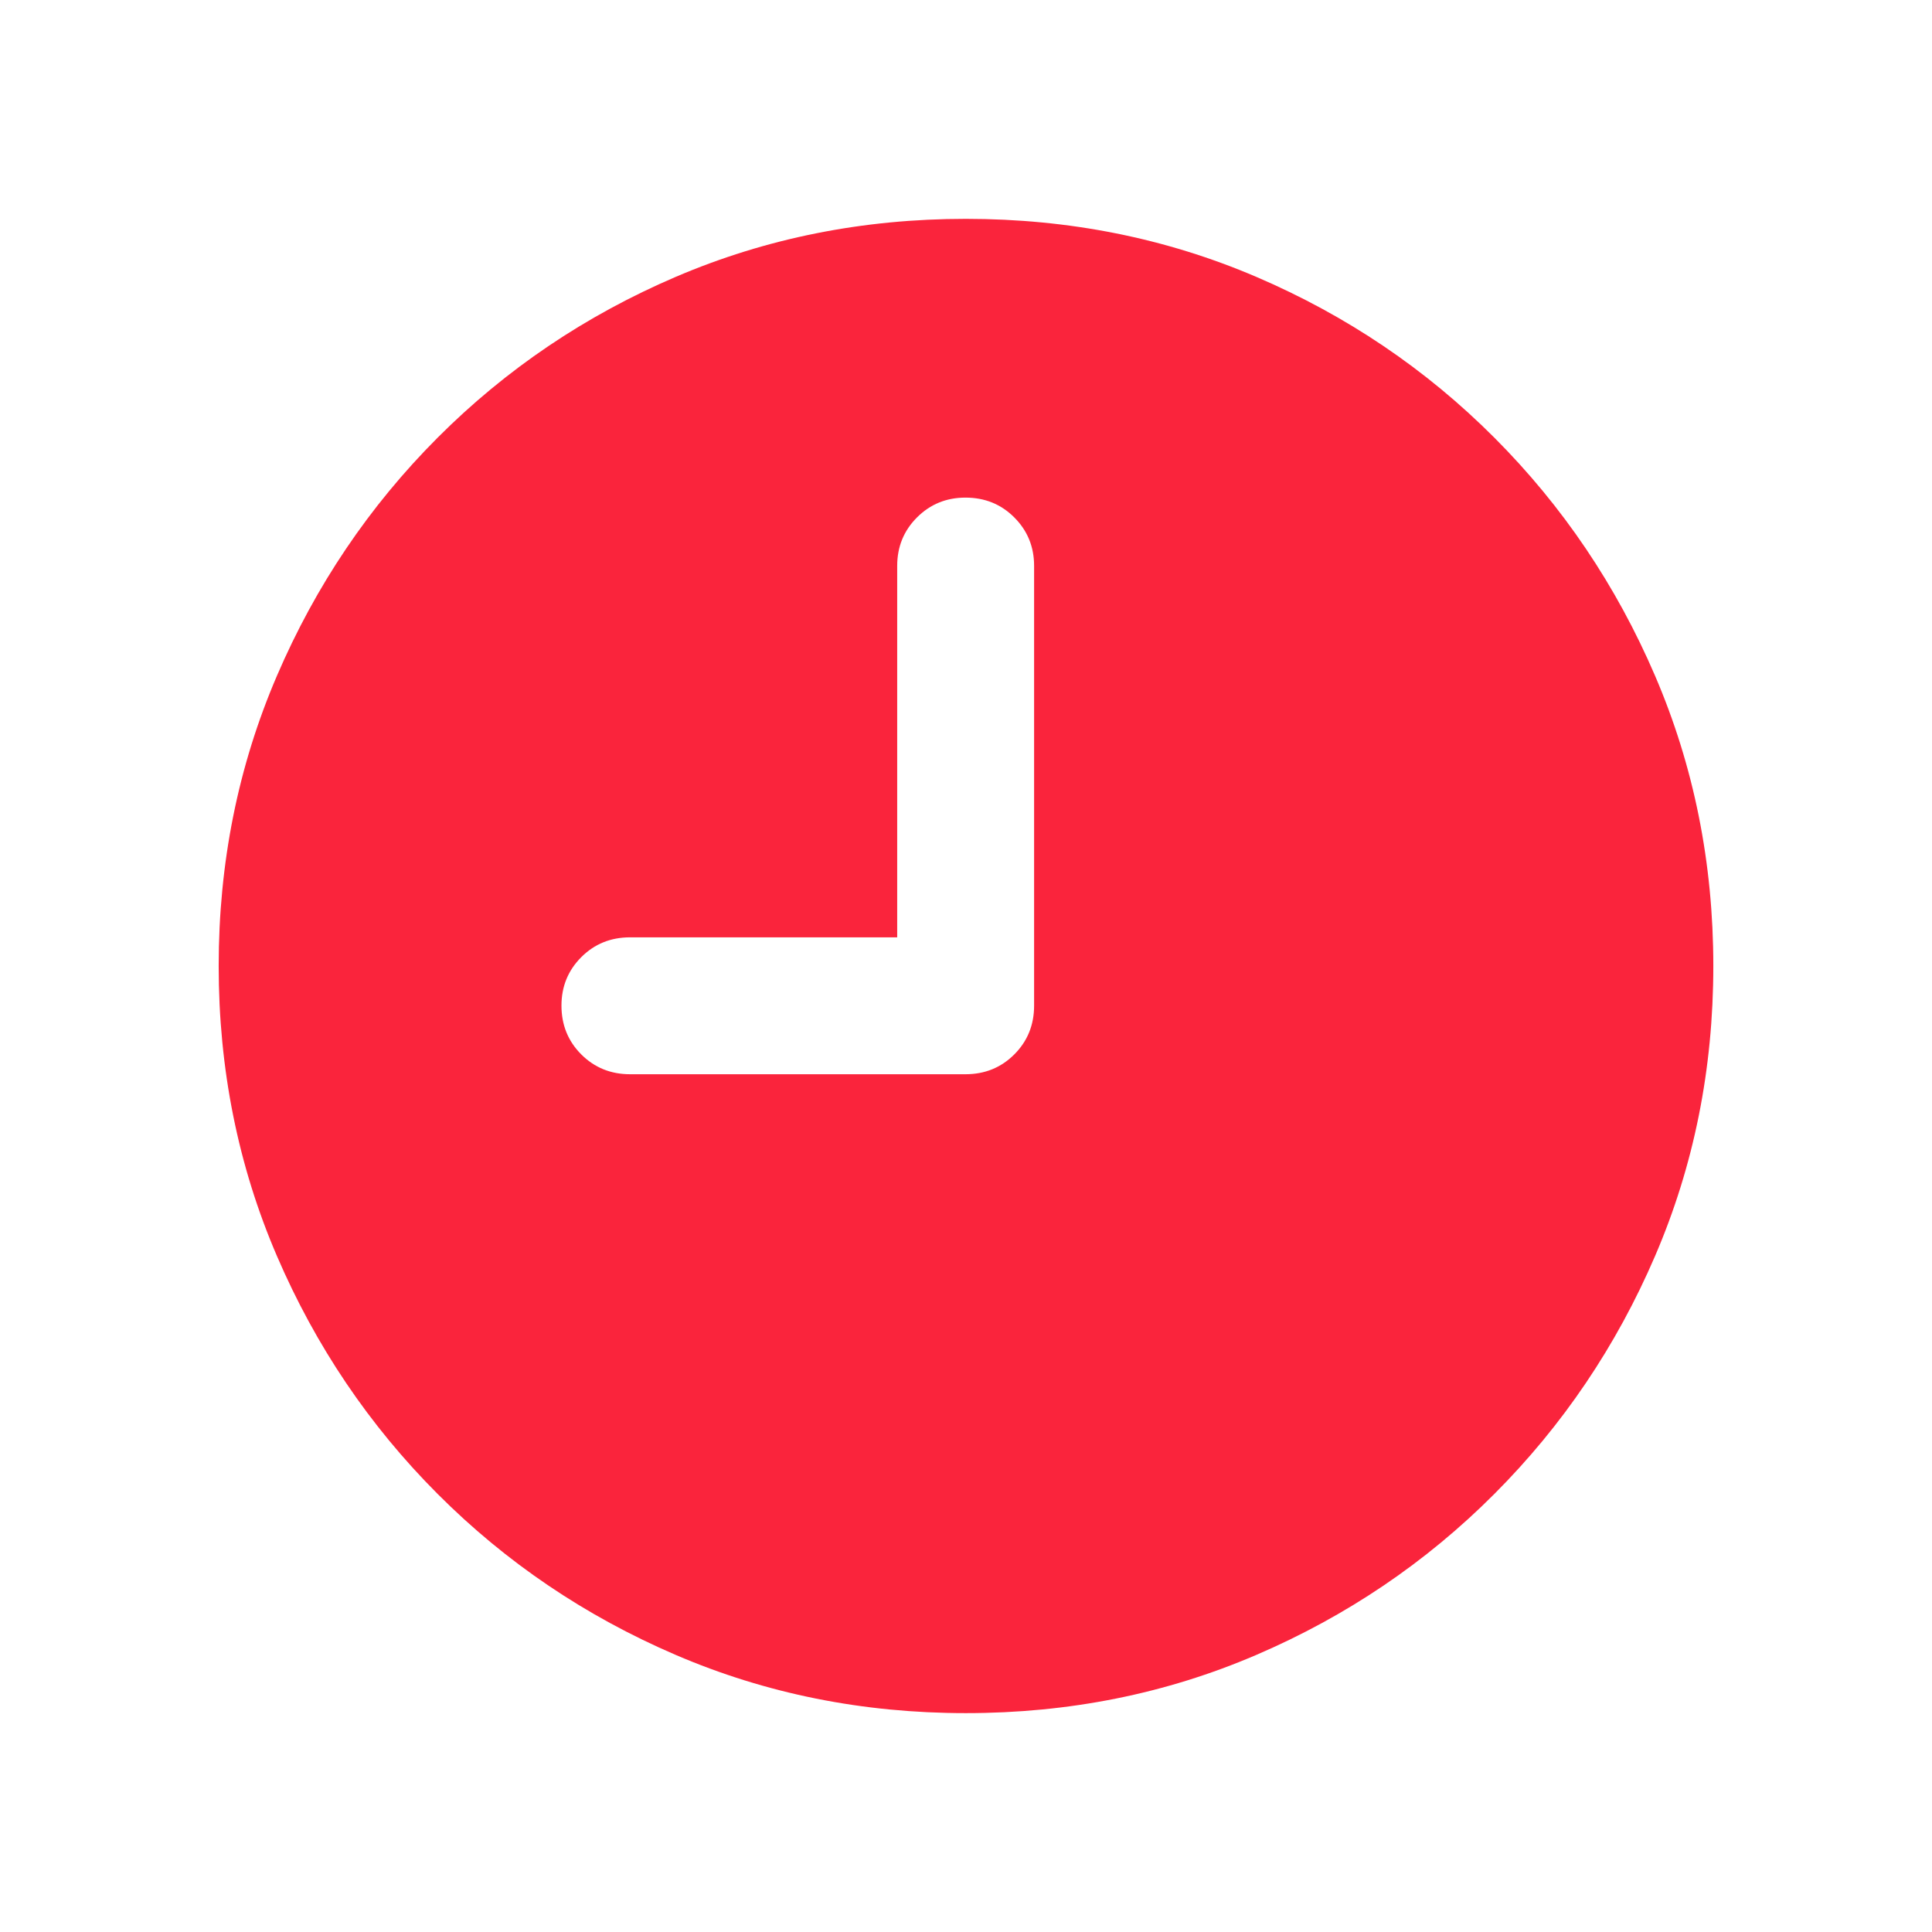<?xml version="1.0" encoding="UTF-8"?>
<svg width="80px" height="80px" viewBox="0 0 80 80" version="1.1" xmlns="http://www.w3.org/2000/svg" xmlns:xlink="http://www.w3.org/1999/xlink">
    <title>3 Iconos/Contorno/info.circle</title>
    <g id="3-Iconos/Contorno/info.circle" stroke="none" stroke-width="1" fill="none" fill-rule="evenodd">
        <g id="info.circle" transform="translate(9.055, 9.062)" fill="#FA243C" fill-rule="nonzero">
            <path d="M17.036,35.42 L30.923,35.42 C31.724,35.42 32.397,35.146 32.944,34.6 C33.491,34.053 33.765,33.379 33.765,32.578 L33.765,14.37 C33.765,13.579 33.491,12.91 32.944,12.363 C32.397,11.816 31.724,11.543 30.923,11.543 C30.132,11.543 29.463,11.816 28.916,12.363 C28.369,12.91 28.096,13.579 28.096,14.37 L28.096,29.751 L17.036,29.751 C16.235,29.751 15.562,30.024 15.015,30.571 C14.468,31.118 14.194,31.787 14.194,32.578 C14.194,33.379 14.468,34.053 15.015,34.6 C15.562,35.146 16.235,35.42 17.036,35.42 Z M30.938,61.875 C26.67,61.875 22.666,61.072 18.926,59.465 C15.186,57.859 11.899,55.637 9.067,52.8 C6.235,49.963 4.016,46.677 2.41,42.942 C0.803,39.207 0,35.205 0,30.938 C0,26.67 0.803,22.666 2.41,18.926 C4.016,15.186 6.235,11.897 9.067,9.06 C11.899,6.223 15.186,4.004 18.926,2.402 C22.666,0.801 26.67,0 30.938,0 C35.215,0 39.224,0.801 42.964,2.402 C46.704,4.004 49.99,6.223 52.822,9.06 C55.654,11.897 57.874,15.186 59.48,18.926 C61.086,22.666 61.89,26.67 61.89,30.938 C61.89,35.205 61.086,39.207 59.48,42.942 C57.874,46.677 55.654,49.963 52.822,52.8 C49.99,55.637 46.704,57.859 42.964,59.465 C39.224,61.072 35.215,61.875 30.938,61.875 Z" id="Forma"></path>
        </g>
    </g>
</svg>